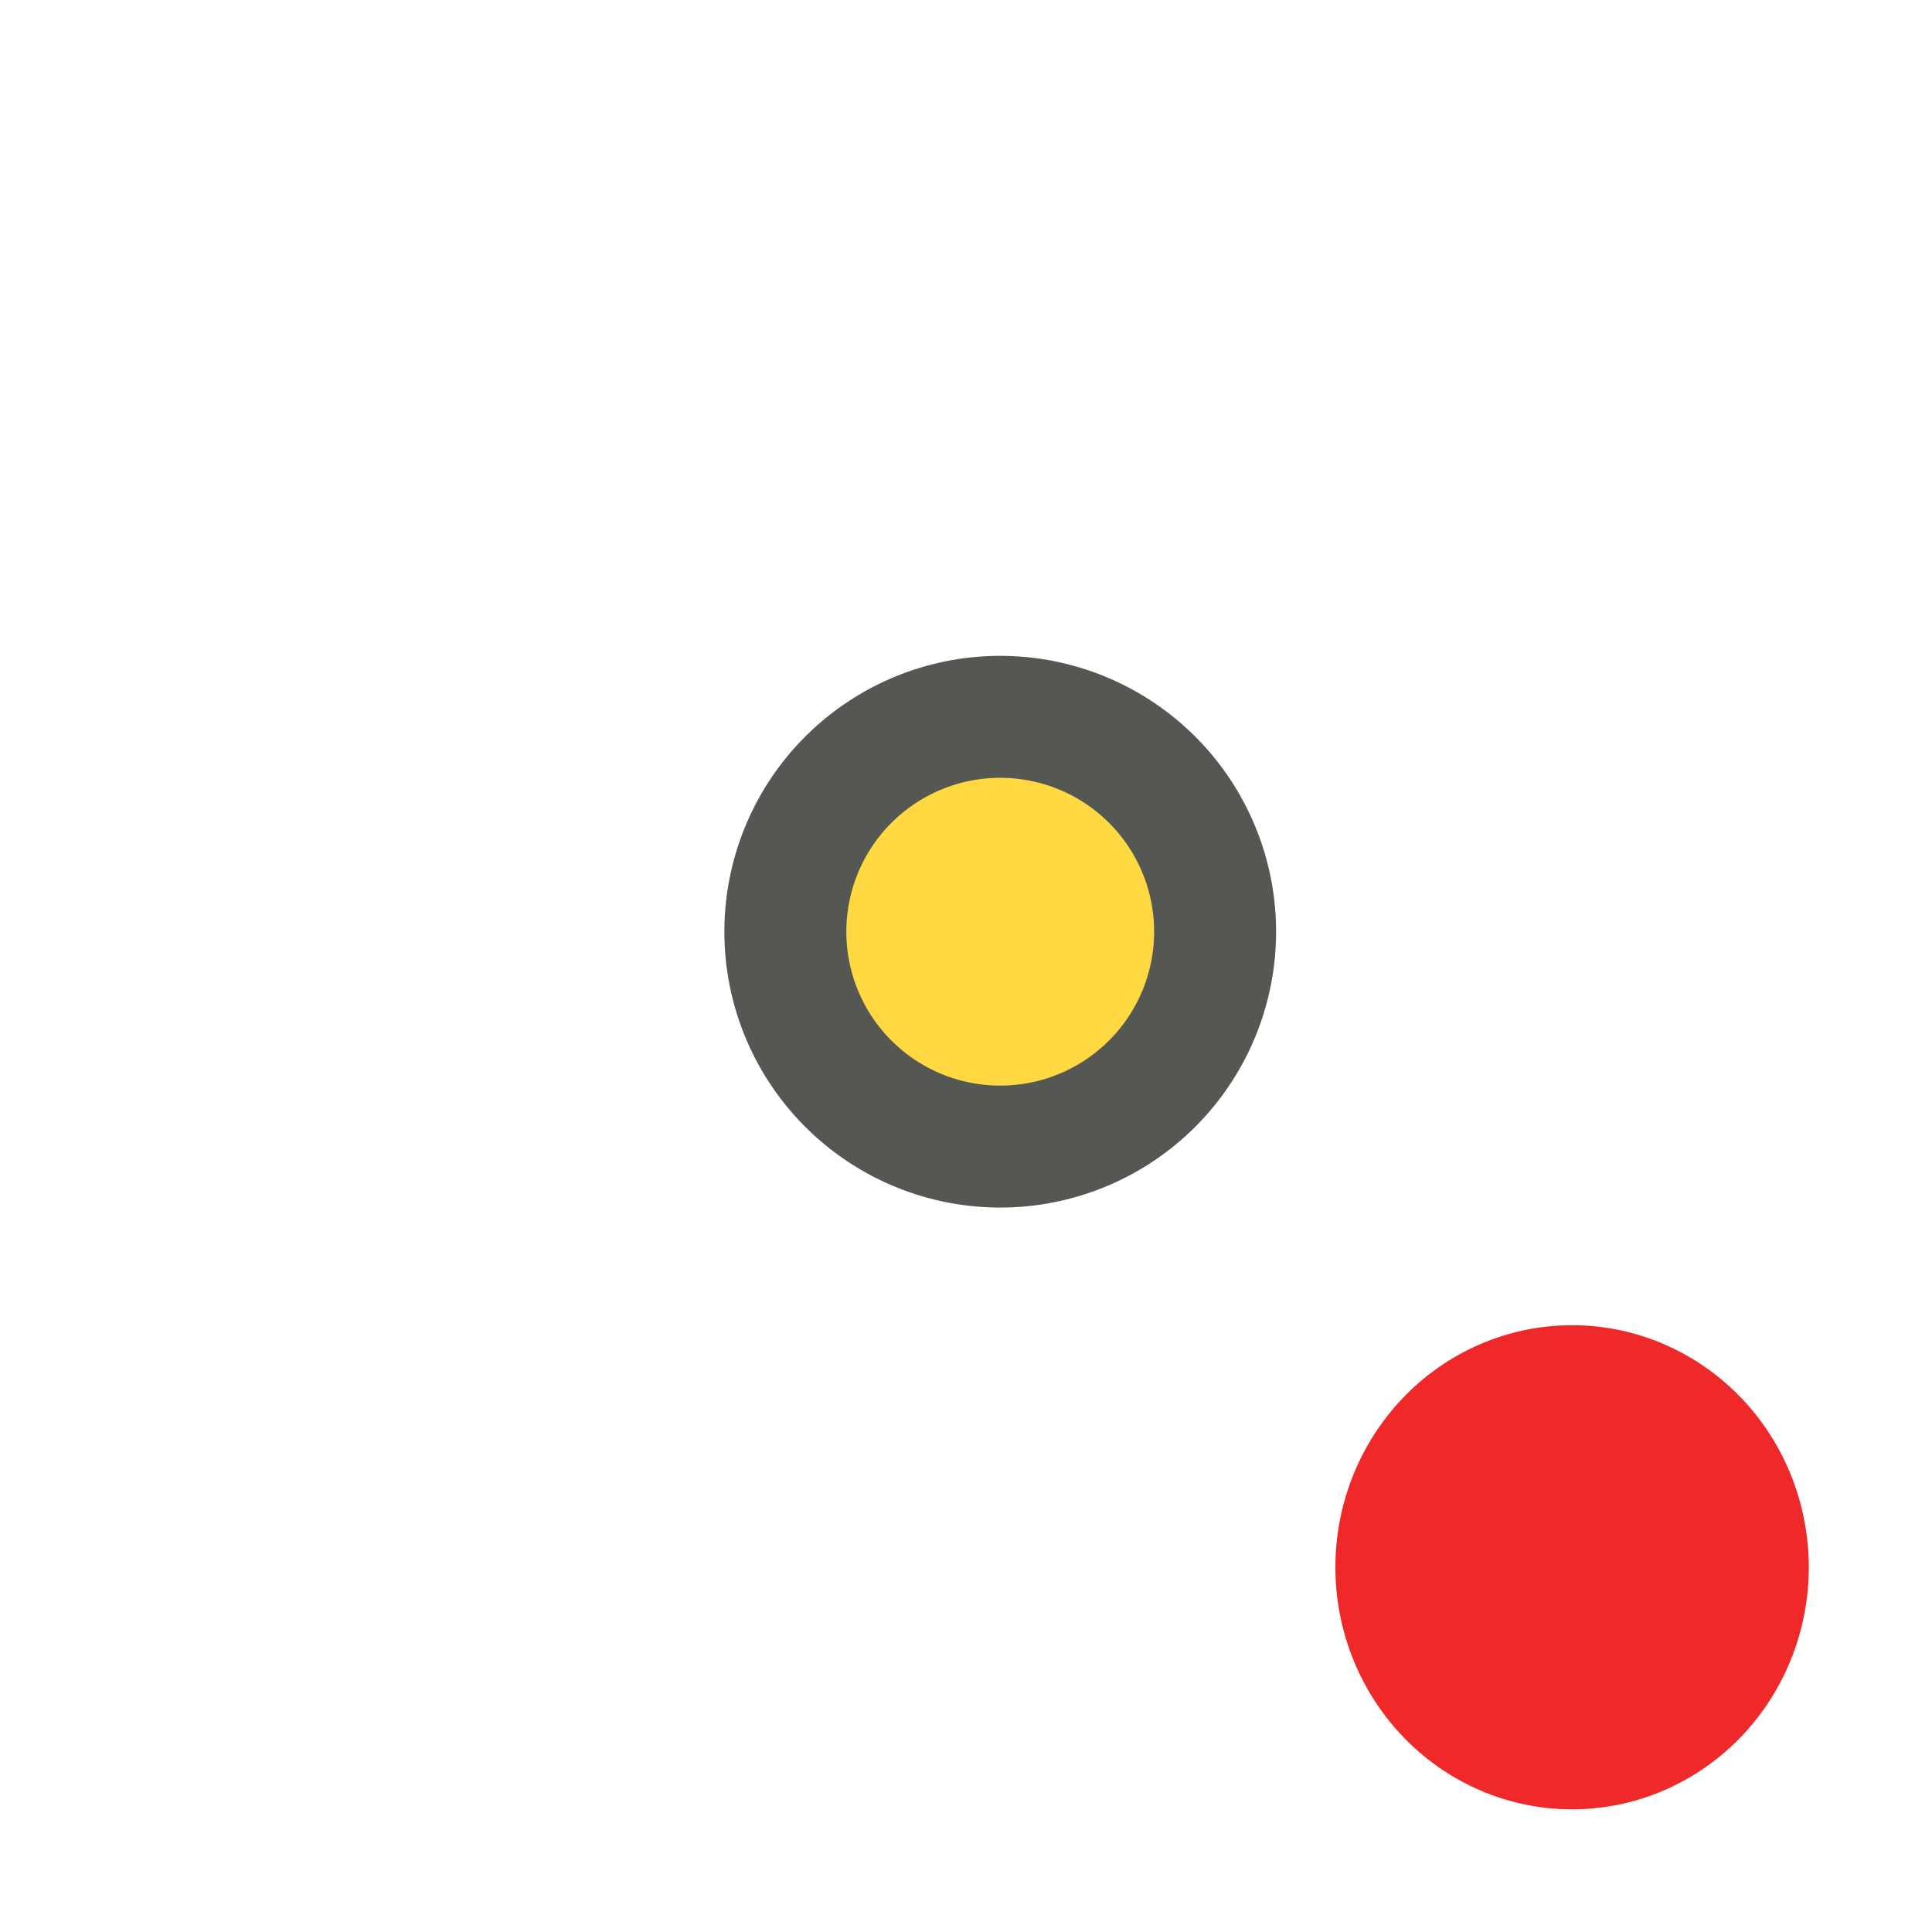 <?xml version="1.0" encoding="UTF-8" standalone="no"?>
<!-- Created with Inkscape (http://www.inkscape.org/) -->

<svg
   xmlns:dc="http://purl.org/dc/elements/1.1/"
   xmlns:cc="http://creativecommons.org/ns#"
   xmlns:rdf="http://www.w3.org/1999/02/22-rdf-syntax-ns#"
   xmlns:svg="http://www.w3.org/2000/svg"
   xmlns="http://www.w3.org/2000/svg"
   xmlns:sodipodi="http://sodipodi.sourceforge.net/DTD/sodipodi-0.dtd"
   xmlns:inkscape="http://www.inkscape.org/namespaces/inkscape"
   width="16px"
   height="16px"
   id="svg2383"
   sodipodi:version="0.32"
   inkscape:version="0.48.5 r10040"
   sodipodi:docname="active_off.svg"
   inkscape:output_extension="org.inkscape.output.svg.inkscape"
   version="1.1">
  <defs
     id="defs2385">
    <inkscape:perspective
       sodipodi:type="inkscape:persp3d"
       inkscape:vp_x="0 : 8 : 1"
       inkscape:vp_y="0 : 1000 : 0"
       inkscape:vp_z="16 : 8 : 1"
       inkscape:persp3d-origin="8 : 5.3333333 : 1"
       id="perspective2391" />
  </defs>
  <sodipodi:namedview
     id="base"
     pagecolor="#ffffff"
     bordercolor="#666666"
     borderopacity="1.0"
     inkscape:pageopacity="0.0"
     inkscape:pageshadow="2"
     inkscape:zoom="22.197802"
     inkscape:cx="-13.128218"
     inkscape:cy="6.8512376"
     inkscape:current-layer="layer1"
     showgrid="true"
     inkscape:grid-bbox="true"
     inkscape:document-units="px"
     inkscape:window-width="2880"
     inkscape:window-height="1557"
     inkscape:window-x="-8"
     inkscape:window-y="-8"
     inkscape:snap-bbox="true"
     inkscape:snap-global="false"
     inkscape:window-maximized="1">
    <inkscape:grid
       type="xygrid"
       id="grid3189"
       visible="true"
       enabled="true" />
  </sodipodi:namedview>
  <g
     id="layer1"
     inkscape:label="Layer 1"
     inkscape:groupmode="layer">
    <path
       sodipodi:type="arc"
       style="color:#000000;fill:#ffd842;fill-opacity:1;fill-rule:nonzero;stroke:#555753;stroke-width:1.01;stroke-linecap:butt;stroke-linejoin:miter;stroke-miterlimit:4;stroke-opacity:1;stroke-dasharray:none;stroke-dashoffset:0;marker:none;visibility:visible;display:inline;overflow:visible;enable-background:accumulate"
       id="path4454"
       sodipodi:cx="8.5819311"
       sodipodi:cy="8.22896"
       sodipodi:rx="1.7794554"
       sodipodi:ry="1.7794554"
       d="m 10.361,8.229 a 1.779,1.779 0 1 1 -3.559,0 1.779,1.779 0 1 1 3.559,0 z"
       transform="translate(-0.298,-0.513)" />
    <path
       sodipodi:type="arc"
       style="color:#000000;fill:#ef2929;fill-opacity:1;fill-rule:nonzero;stroke:none;stroke-width:1.01;marker:none;visibility:visible;display:inline;overflow:visible;enable-background:accumulate"
       id="path4477"
       sodipodi:cx="2.004703"
       sodipodi:cy="7.7334156"
       sodipodi:rx="1.6443069"
       sodipodi:ry="1.6443069"
       d="m 3.649,7.733 a 1.644,1.644 0 1 1 -3.289,0 1.644,1.644 0 1 1 3.289,0 z"
       transform="matrix(1.192,0,0,1.219,10.63,3.553)" />
  </g>
</svg>
